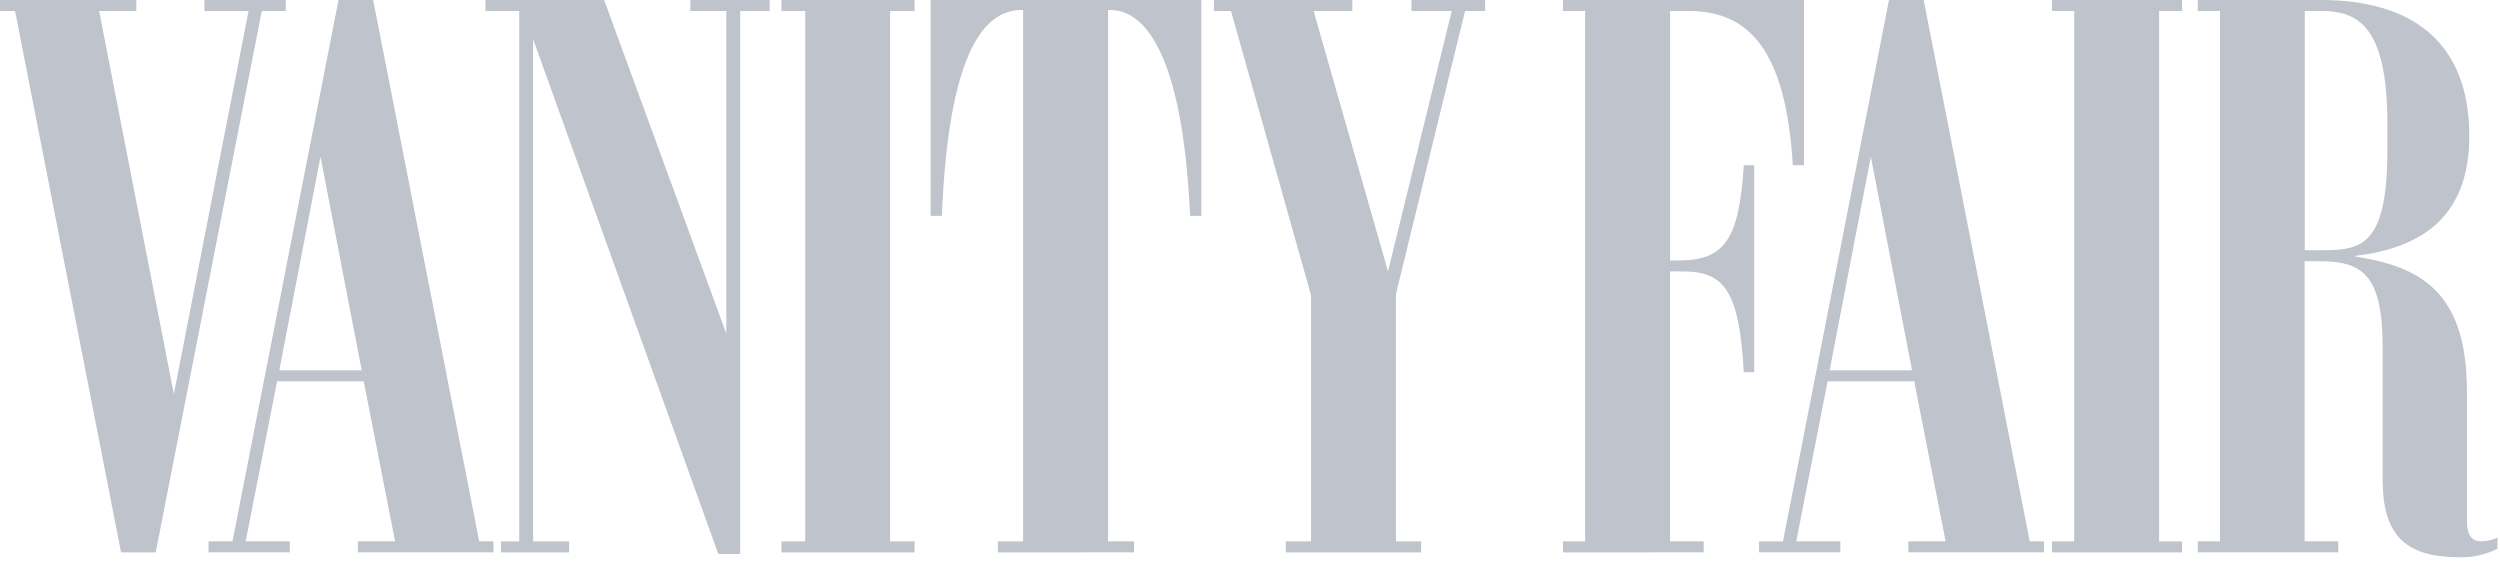 <svg width="98px" height="22px" viewBox="0 0 98 22" version="1.1" xmlns="http://www.w3.org/2000/svg" xmlns:xlink="http://www.w3.org/1999/xlink">    
  <g id="Home" stroke="none" stroke-width="1" fill="none" fill-rule="evenodd">
    <g transform="translate(-675, -495)" id="Asset-1" fill="#BEC3CC">
      <g transform="translate(675, 495)">
        <g id="Layer_2">
          <g>
            <g id="Layer_1-2">
              <polygon id="Shape" points="0.591 0.431 0 0.431 0 0 5.345 0 5.345 0.431 3.886 0.431 6.815 15.449 9.743 0.431 8.014 0.431 8.014 0 11.202 0 11.202 0.431 10.261 0.431 6.104 21.654 4.746 21.654"></polygon>
              <path d="M10.949,14.516 L14.179,14.516 L12.564,6.144 L10.949,14.516 Z M8.174,21.221 L9.113,21.221 L13.269,0 L14.628,0 L18.785,21.221 L19.345,21.221 L19.345,21.652 L14.029,21.652 L14.029,21.221 L15.488,21.221 L14.258,14.947 L10.861,14.947 L9.631,21.221 L11.36,21.221 L11.36,21.652 L8.174,21.652 L8.174,21.221 Z" id="Shape"></path>
              <polygon id="Shape" points="19.639 21.223 20.354 21.223 20.354 0.431 19.031 0.431 19.031 0 23.682 0 28.472 13.079 28.472 0.431 27.063 0.431 27.063 0 30.17 0 30.17 0.431 29.016 0.431 29.016 21.713 28.156 21.713 20.898 1.536 20.898 21.223 22.307 21.223 22.307 21.654 19.639 21.654"></polygon>
              <polygon id="Shape" points="30.635 21.654 30.635 21.223 31.565 21.223 31.565 0.431 30.635 0.431 30.635 0 35.851 0 35.851 0.431 34.891 0.431 34.891 21.223 35.851 21.223 35.851 21.654"></polygon>
              <path d="M39.117,21.654 L39.117,21.223 L40.106,21.223 L40.106,0.391 L40.047,0.391 C38.638,0.391 37.19,1.897 36.921,8.463 L36.481,8.463 L36.481,0 L47.092,0 L47.092,8.463 L46.652,8.463 C46.353,1.897 44.784,0.391 43.526,0.391 L43.436,0.391 L43.436,21.221 L44.455,21.221 L44.455,21.652 L39.117,21.654 Z" id="Shape"></path>
              <polygon id="Shape" points="50.404 21.654 50.404 21.223 51.393 21.223 51.393 11.575 48.255 0.431 47.586 0.431 47.586 0 53.012 0 53.012 0.431 51.493 0.431 54.41 10.641 56.908 0.431 55.331 0.431 55.331 0 58.218 0 58.218 0.431 57.429 0.431 54.72 11.534 54.72 21.223 55.709 21.223 55.709 21.654"></polygon>
              <path d="M61.27,21.654 L61.27,21.223 L62.138,21.223 L62.138,0.431 L61.27,0.431 L61.27,0 L70.718,0 L70.718,6.476 L70.278,6.476 C70,1.897 68.525,0.431 66.186,0.431 L65.468,0.431 L65.468,10.21 L65.787,10.21 C67.597,10.21 68.175,9.408 68.356,6.476 L68.765,6.476 L68.765,14.59 L68.356,14.59 C68.175,11.384 67.595,10.639 65.956,10.639 L65.466,10.639 L65.466,21.221 L66.785,21.221 L66.785,21.652 L61.27,21.654 Z" id="Shape"></path>
              <path d="M71.721,14.516 L74.952,14.516 L73.337,6.144 L71.721,14.516 Z M68.954,21.223 L69.892,21.223 L74.049,0 L75.408,0 L79.565,21.221 L80.125,21.221 L80.125,21.652 L74.808,21.652 L74.808,21.221 L76.268,21.221 L75.038,14.947 L71.642,14.947 L70.413,21.221 L72.141,21.221 L72.141,21.652 L68.954,21.652 L68.954,21.223 Z" id="Shape"></path>
              <polygon id="Shape" points="80.439 21.654 80.439 21.223 81.309 21.223 81.309 0.431 80.439 0.431 80.439 0 85.536 0 85.536 0.431 84.637 0.431 84.637 21.223 85.536 21.223 85.536 21.654"></polygon>
              <path d="M90.347,0.431 L90.347,9.808 L90.797,9.808 C92.413,9.808 93.585,9.878 93.585,5.902 L93.585,4.849 C93.585,0.994 92.416,0.431 90.977,0.431 L90.347,0.431 Z M93.398,18.882 L93.398,13.582 C93.398,10.751 92.588,10.239 90.91,10.239 L90.341,10.239 L90.341,21.221 L91.661,21.221 L91.661,21.652 L86.154,21.652 L86.154,21.221 L87.023,21.221 L87.023,0.431 L86.154,0.431 L86.154,0 L90.98,0 C94.518,0 96.796,1.623 96.796,5.33 C96.796,8.576 94.837,9.727 92.339,10.028 L92.339,10.059 C94.949,10.459 96.702,11.505 96.702,15.328 L96.702,20.377 C96.702,21.039 96.921,21.221 97.282,21.221 C97.495,21.212 97.705,21.164 97.901,21.08 L97.901,21.511 C97.427,21.749 96.901,21.863 96.372,21.843 C94.513,21.834 93.405,21.172 93.405,18.882 L93.398,18.882 Z" id="Shape"></path>
            </g>
          </g>
        </g>
      </g>
    </g>
  </g>
</svg>
